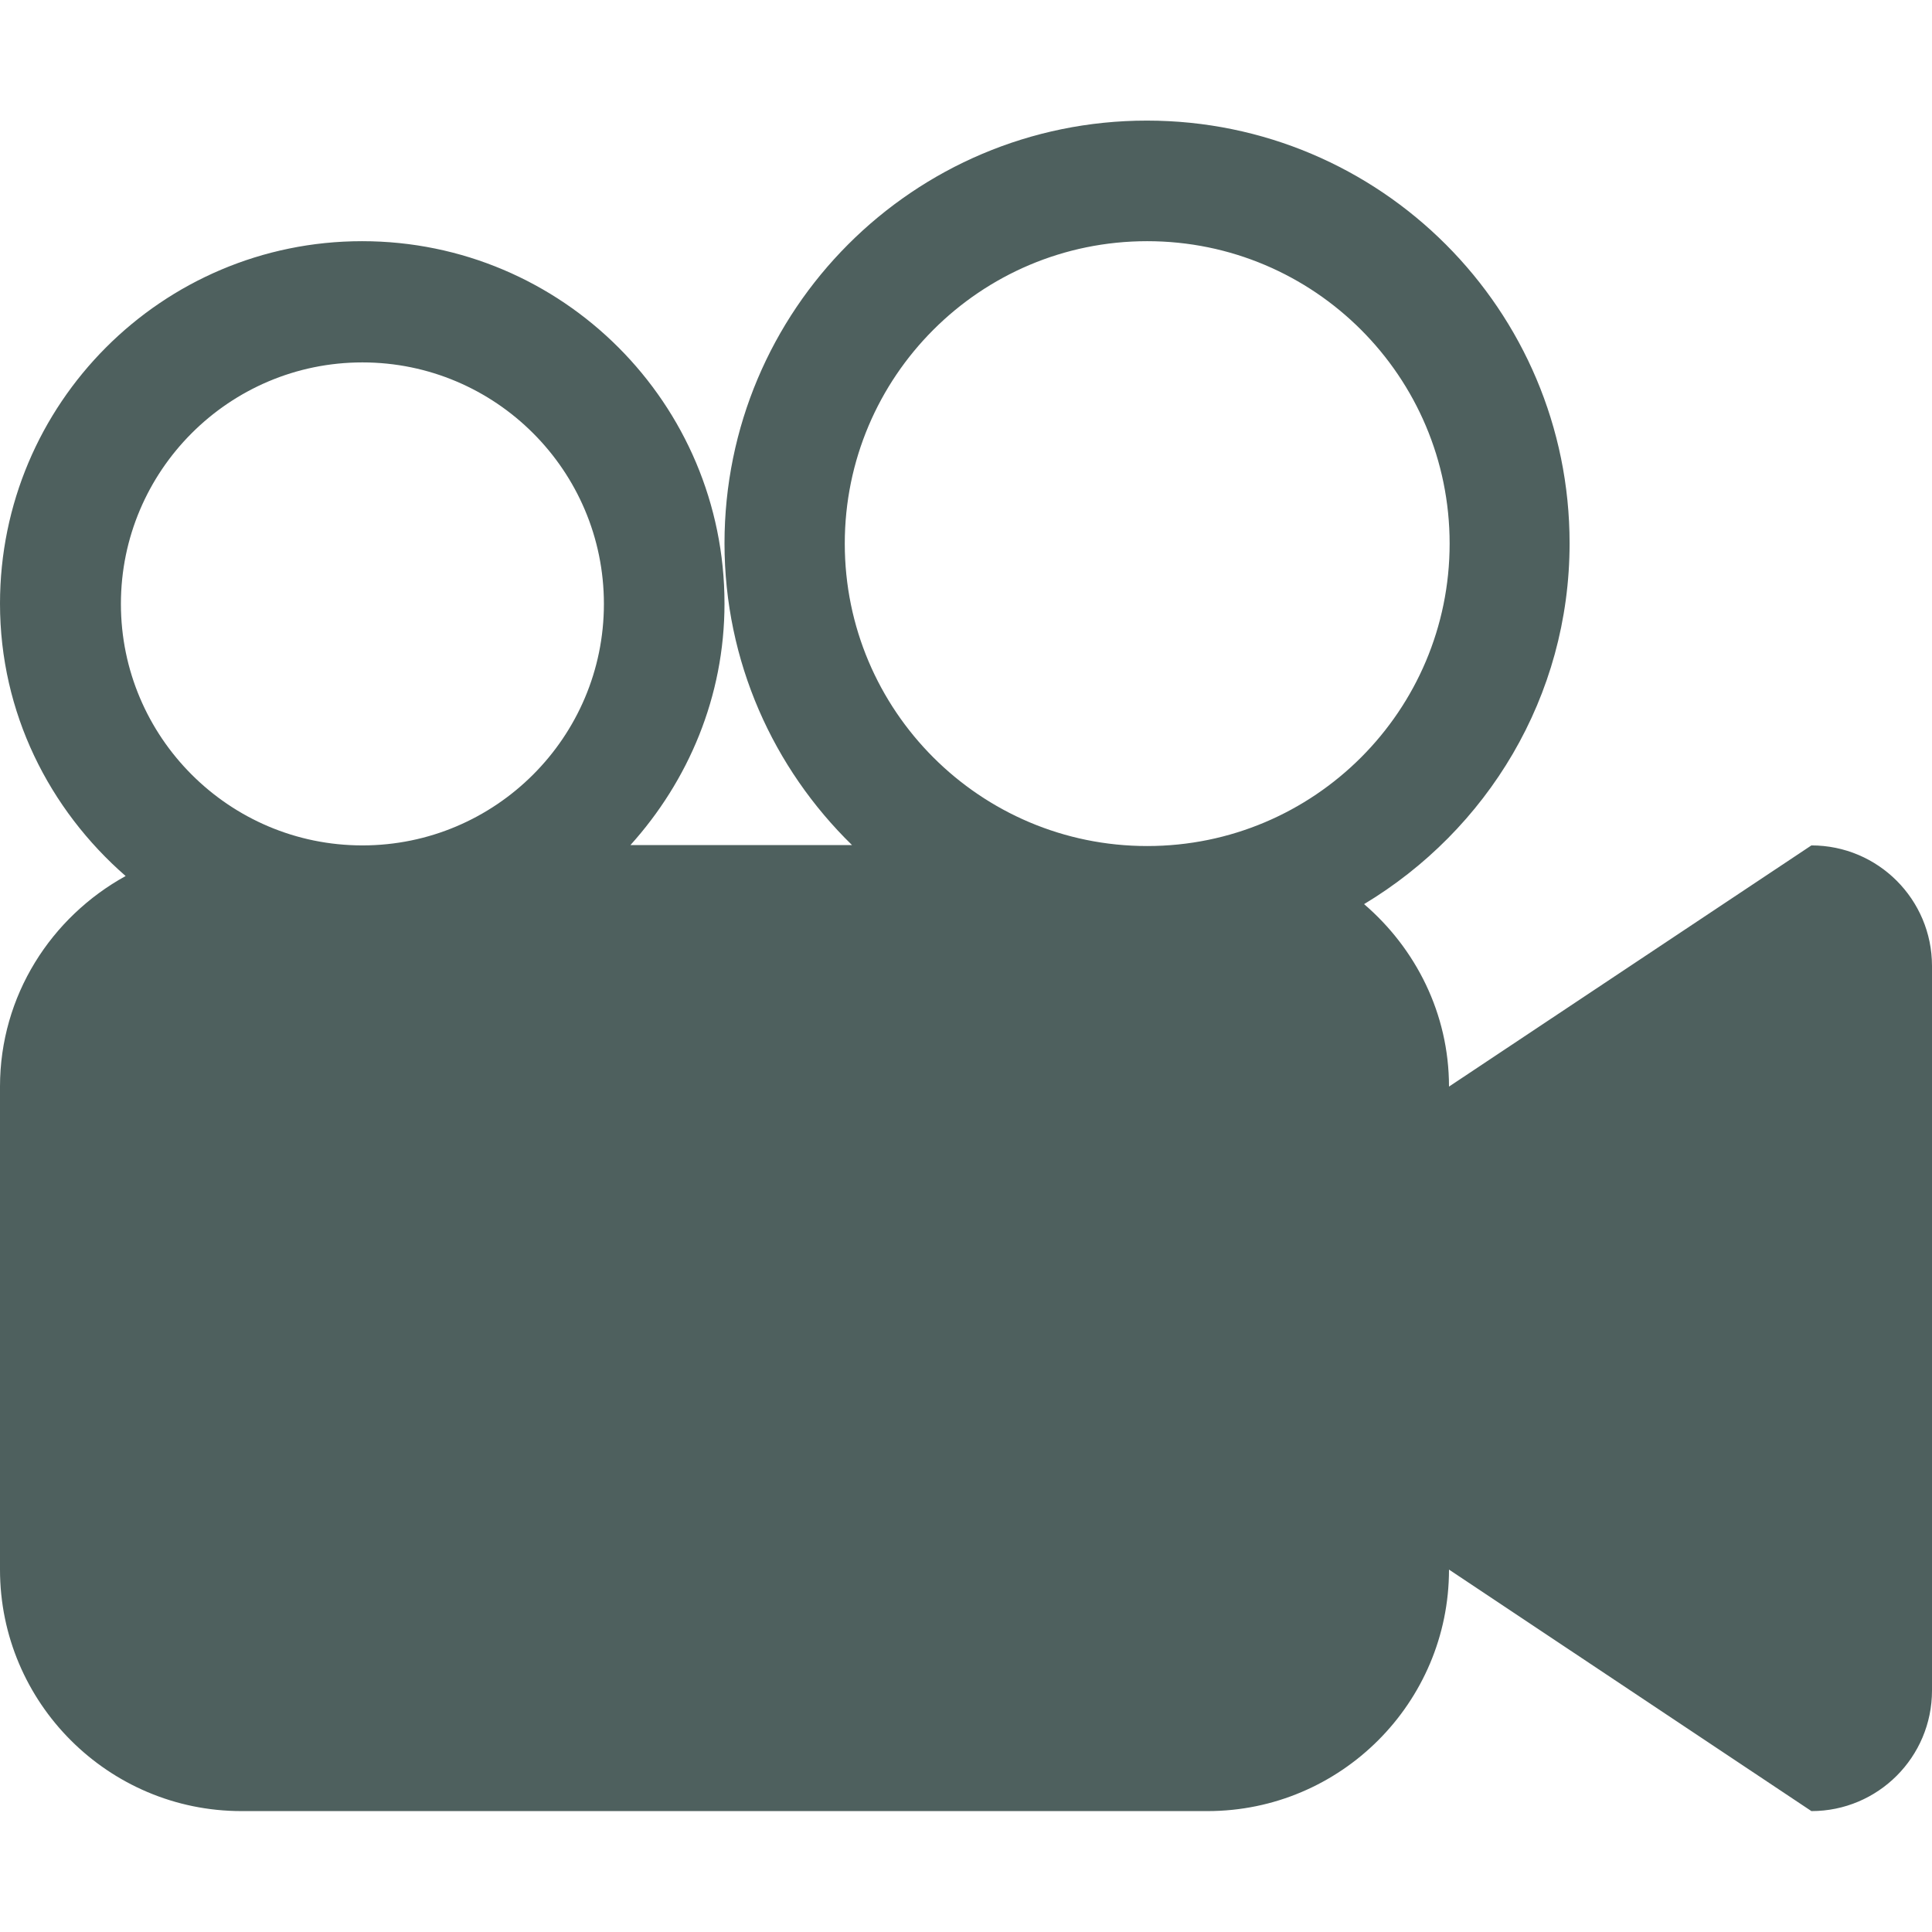 <?xml version="1.0" encoding="utf-8"?>
<!-- Generator: Adobe Illustrator 18.0.0, SVG Export Plug-In . SVG Version: 6.00 Build 0)  -->
<!DOCTYPE svg PUBLIC "-//W3C//DTD SVG 1.1//EN" "http://www.w3.org/Graphics/SVG/1.1/DTD/svg11.dtd">
<svg version="1.1" id="Capa_1" xmlns="http://www.w3.org/2000/svg" xmlns:xlink="http://www.w3.org/1999/xlink" x="0px" y="0px"
	 viewBox="0 0 612 612" enable-background="new 0 0 612 612" xml:space="preserve">
<g>
	<g id="_x33__13_">
		<g>
			<path fill="#4E605E" d="M573.8,267.8L459,344.2c0-23.2-10.6-43.8-26.9-57.8c38.9-23.4,65.1-65.6,65.1-114.3
				c0-73.9-59.9-133.9-133.9-133.9S229.5,98.2,229.5,172.1c0,37.5,15.5,71.3,40.4,95.6h-70.2c18.3-20.3,29.8-47,29.8-76.5
				c0-63.4-51.4-114.8-114.8-114.8S0,127.9,0,191.2c0,34.6,15.6,65.2,39.8,86.3C16.2,290.5,0,315.4,0,344.2v153
				c0,42.2,34.3,76.5,76.5,76.5h306c42.2,0,76.5-34.3,76.5-76.5l114.8,76.5c21.1,0,38.2-17.1,38.2-38.2V306
				C612,284.9,594.9,267.8,573.8,267.8z M114.8,267.8c-42.2,0-76.5-34.3-76.5-76.5s34.3-76.5,76.5-76.5s76.5,34.3,76.5,76.5
				S157,267.8,114.8,267.8z M363.4,268c-52.9,0-95.8-42.9-95.8-95.8c0-52.9,42.9-95.8,95.8-95.8s95.8,42.9,95.8,95.8
				S416.3,268,363.4,268z"/>
		</g>
	</g>
</g>
</svg>
